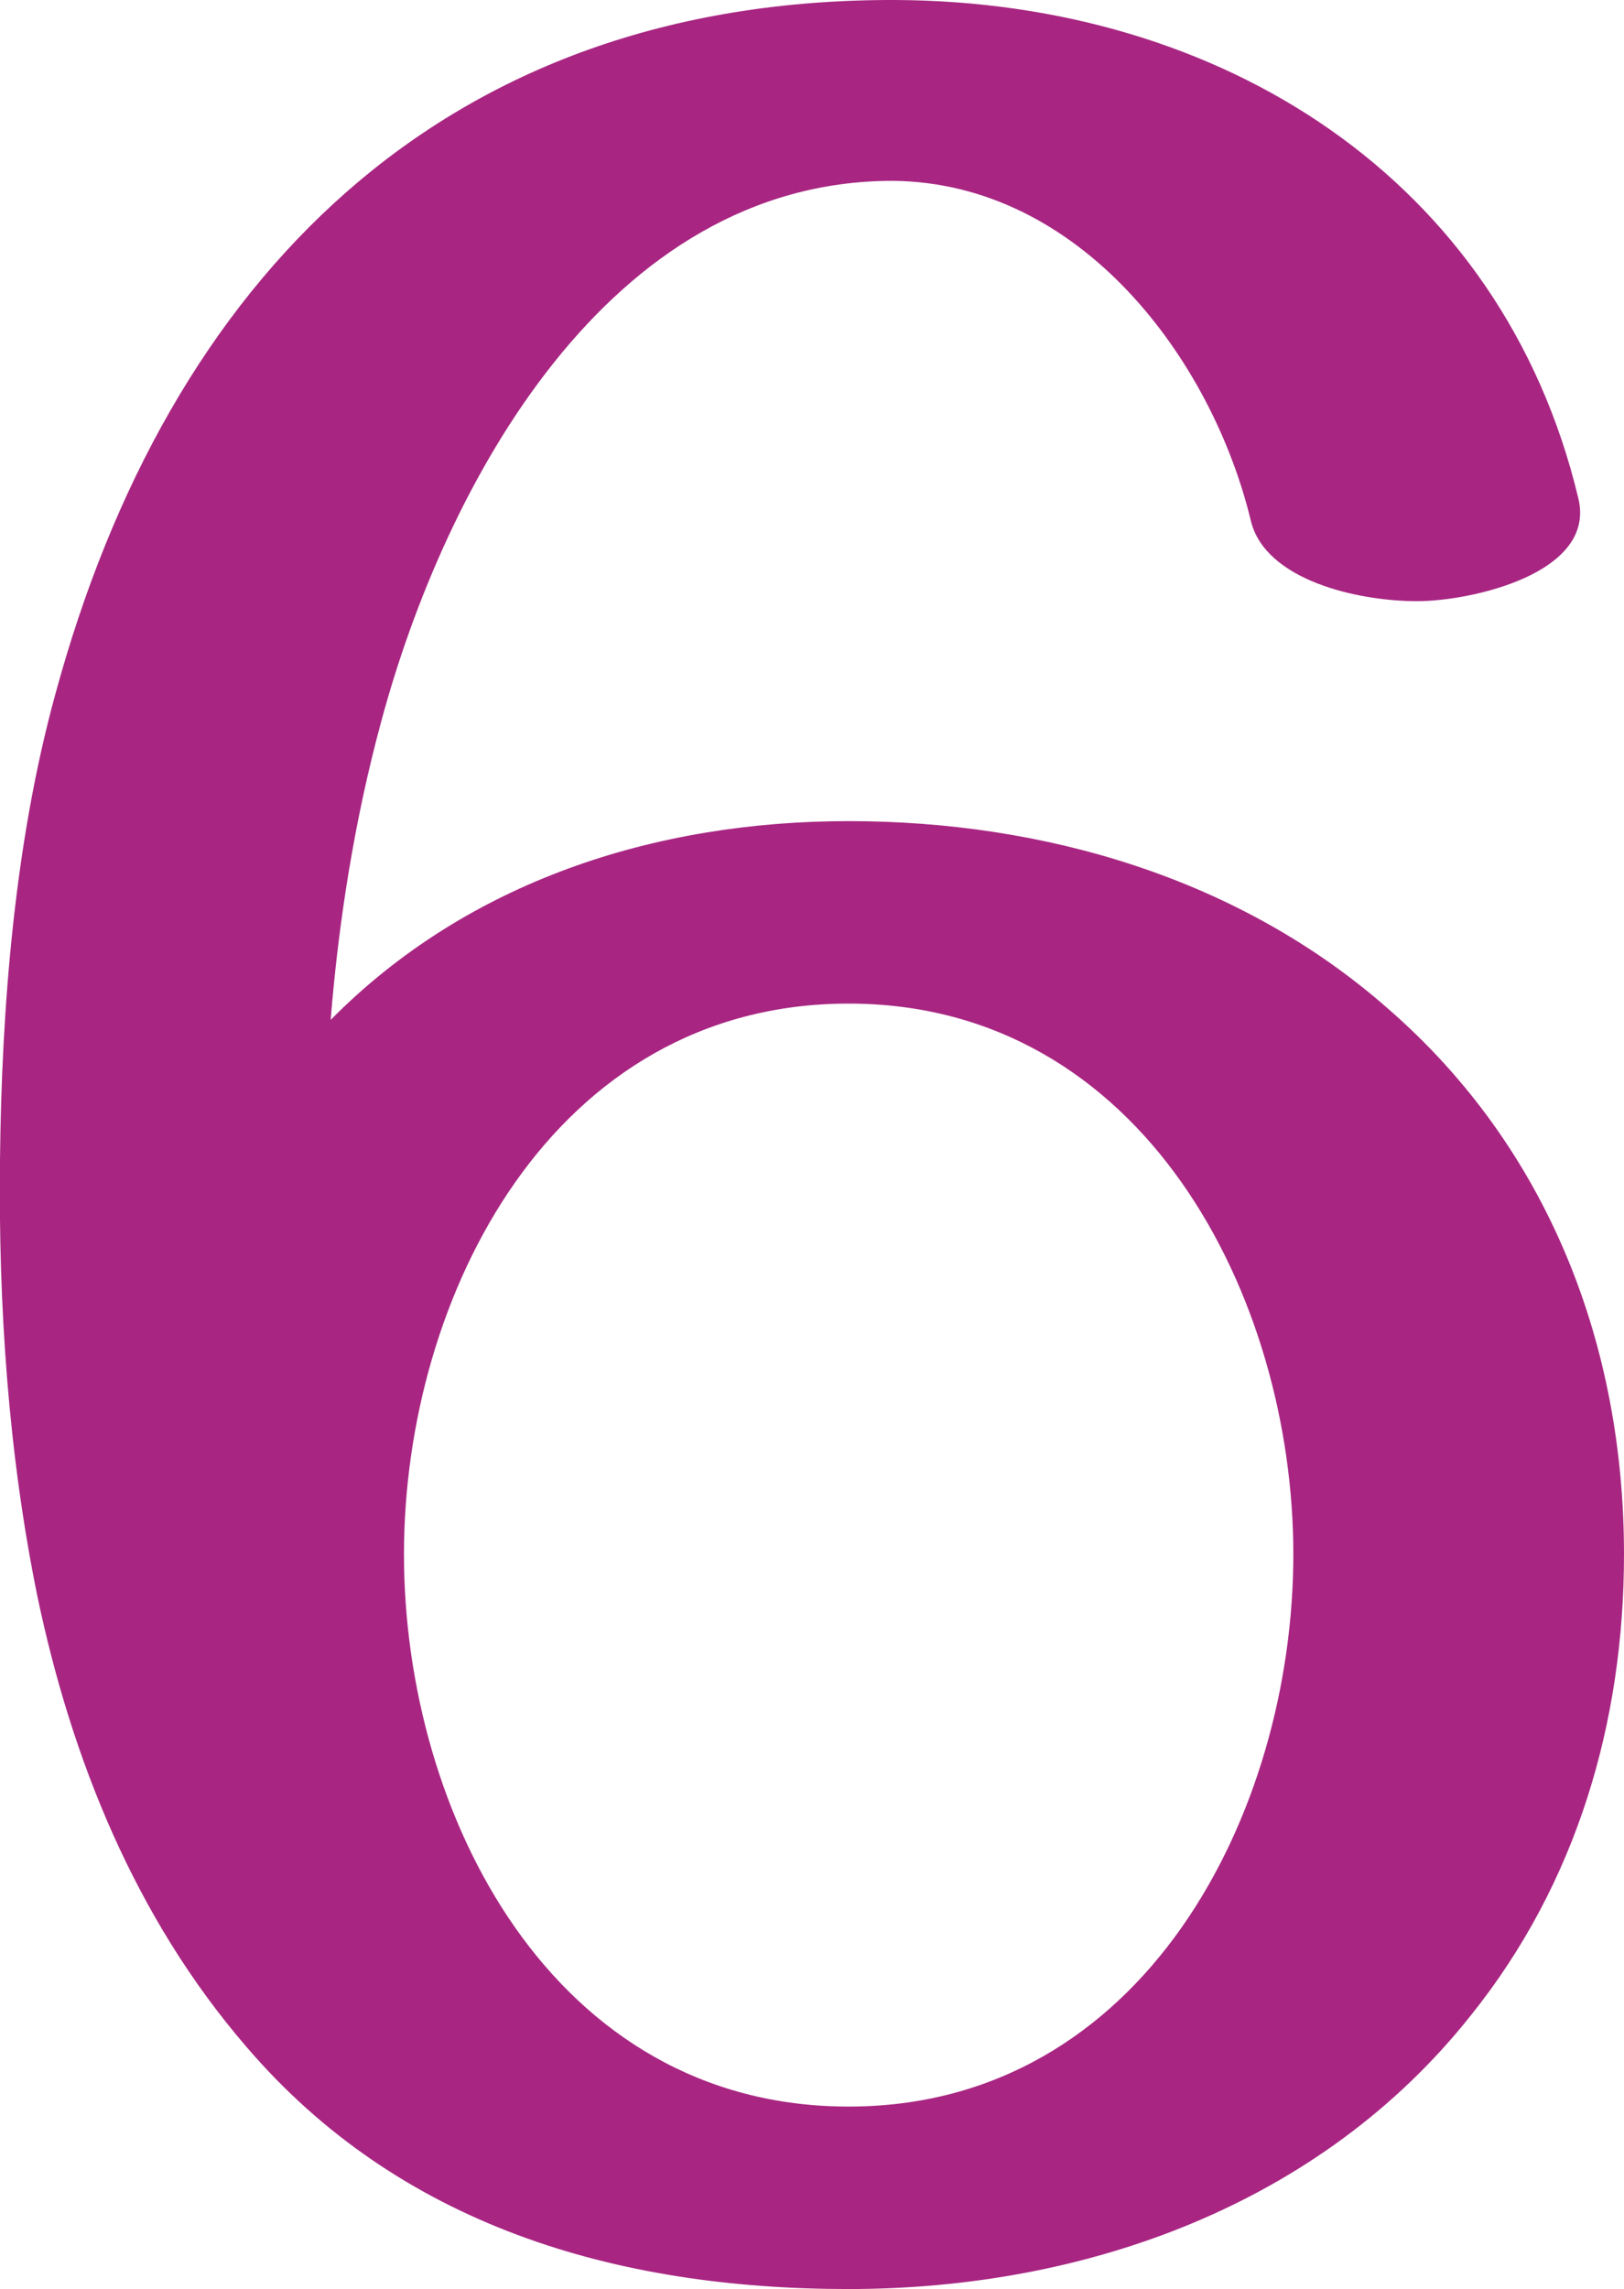 <?xml version="1.0" encoding="UTF-8"?>
<!DOCTYPE svg PUBLIC "-//W3C//DTD SVG 1.1//EN" "http://www.w3.org/Graphics/SVG/1.1/DTD/svg11.dtd">
<!-- Creator: CorelDRAW X8 -->
<svg xmlns="http://www.w3.org/2000/svg" xml:space="preserve" width="997px" height="1405px" version="1.1" style="shape-rendering:geometricPrecision; text-rendering:geometricPrecision; image-rendering:optimizeQuality; fill-rule:evenodd; clip-rule:evenodd"
viewBox="0 0 997 1405"
 xmlns:xlink="http://www.w3.org/1999/xlink">
 <defs>
  <style type="text/css">
   <![CDATA[
    .fil0 {fill:#A82682;fill-rule:nonzero}
   ]]>
  </style>
 </defs>
 <g id="Layer_x0020_1">
  <path class="fil0" d="M34 426c69,-254 237,-427 516,-426 199,1 372,109 419,306 11,46 -66,63 -99,63 -37,0 -93,-13 -102,-49 -24,-100 -105,-208 -220,-209 -175,0 -275,187 -314,332 -16,59 -26,121 -31,183 84,-85 199,-122 318,-122 120,0 240,35 331,115 99,86 145,207 145,335 0,103 -29,202 -94,283 -92,116 -236,168 -382,168 -143,0 -276,-39 -370,-149 -68,-79 -107,-176 -128,-276 -18,-88 -24,-179 -23,-268 1,-94 9,-195 34,-286zm760 528c0,-158 -92,-338 -273,-338 -182,0 -273,180 -273,338 0,159 91,339 273,339 181,0 273,-180 273,-339z"/>
 </g>
</svg>
